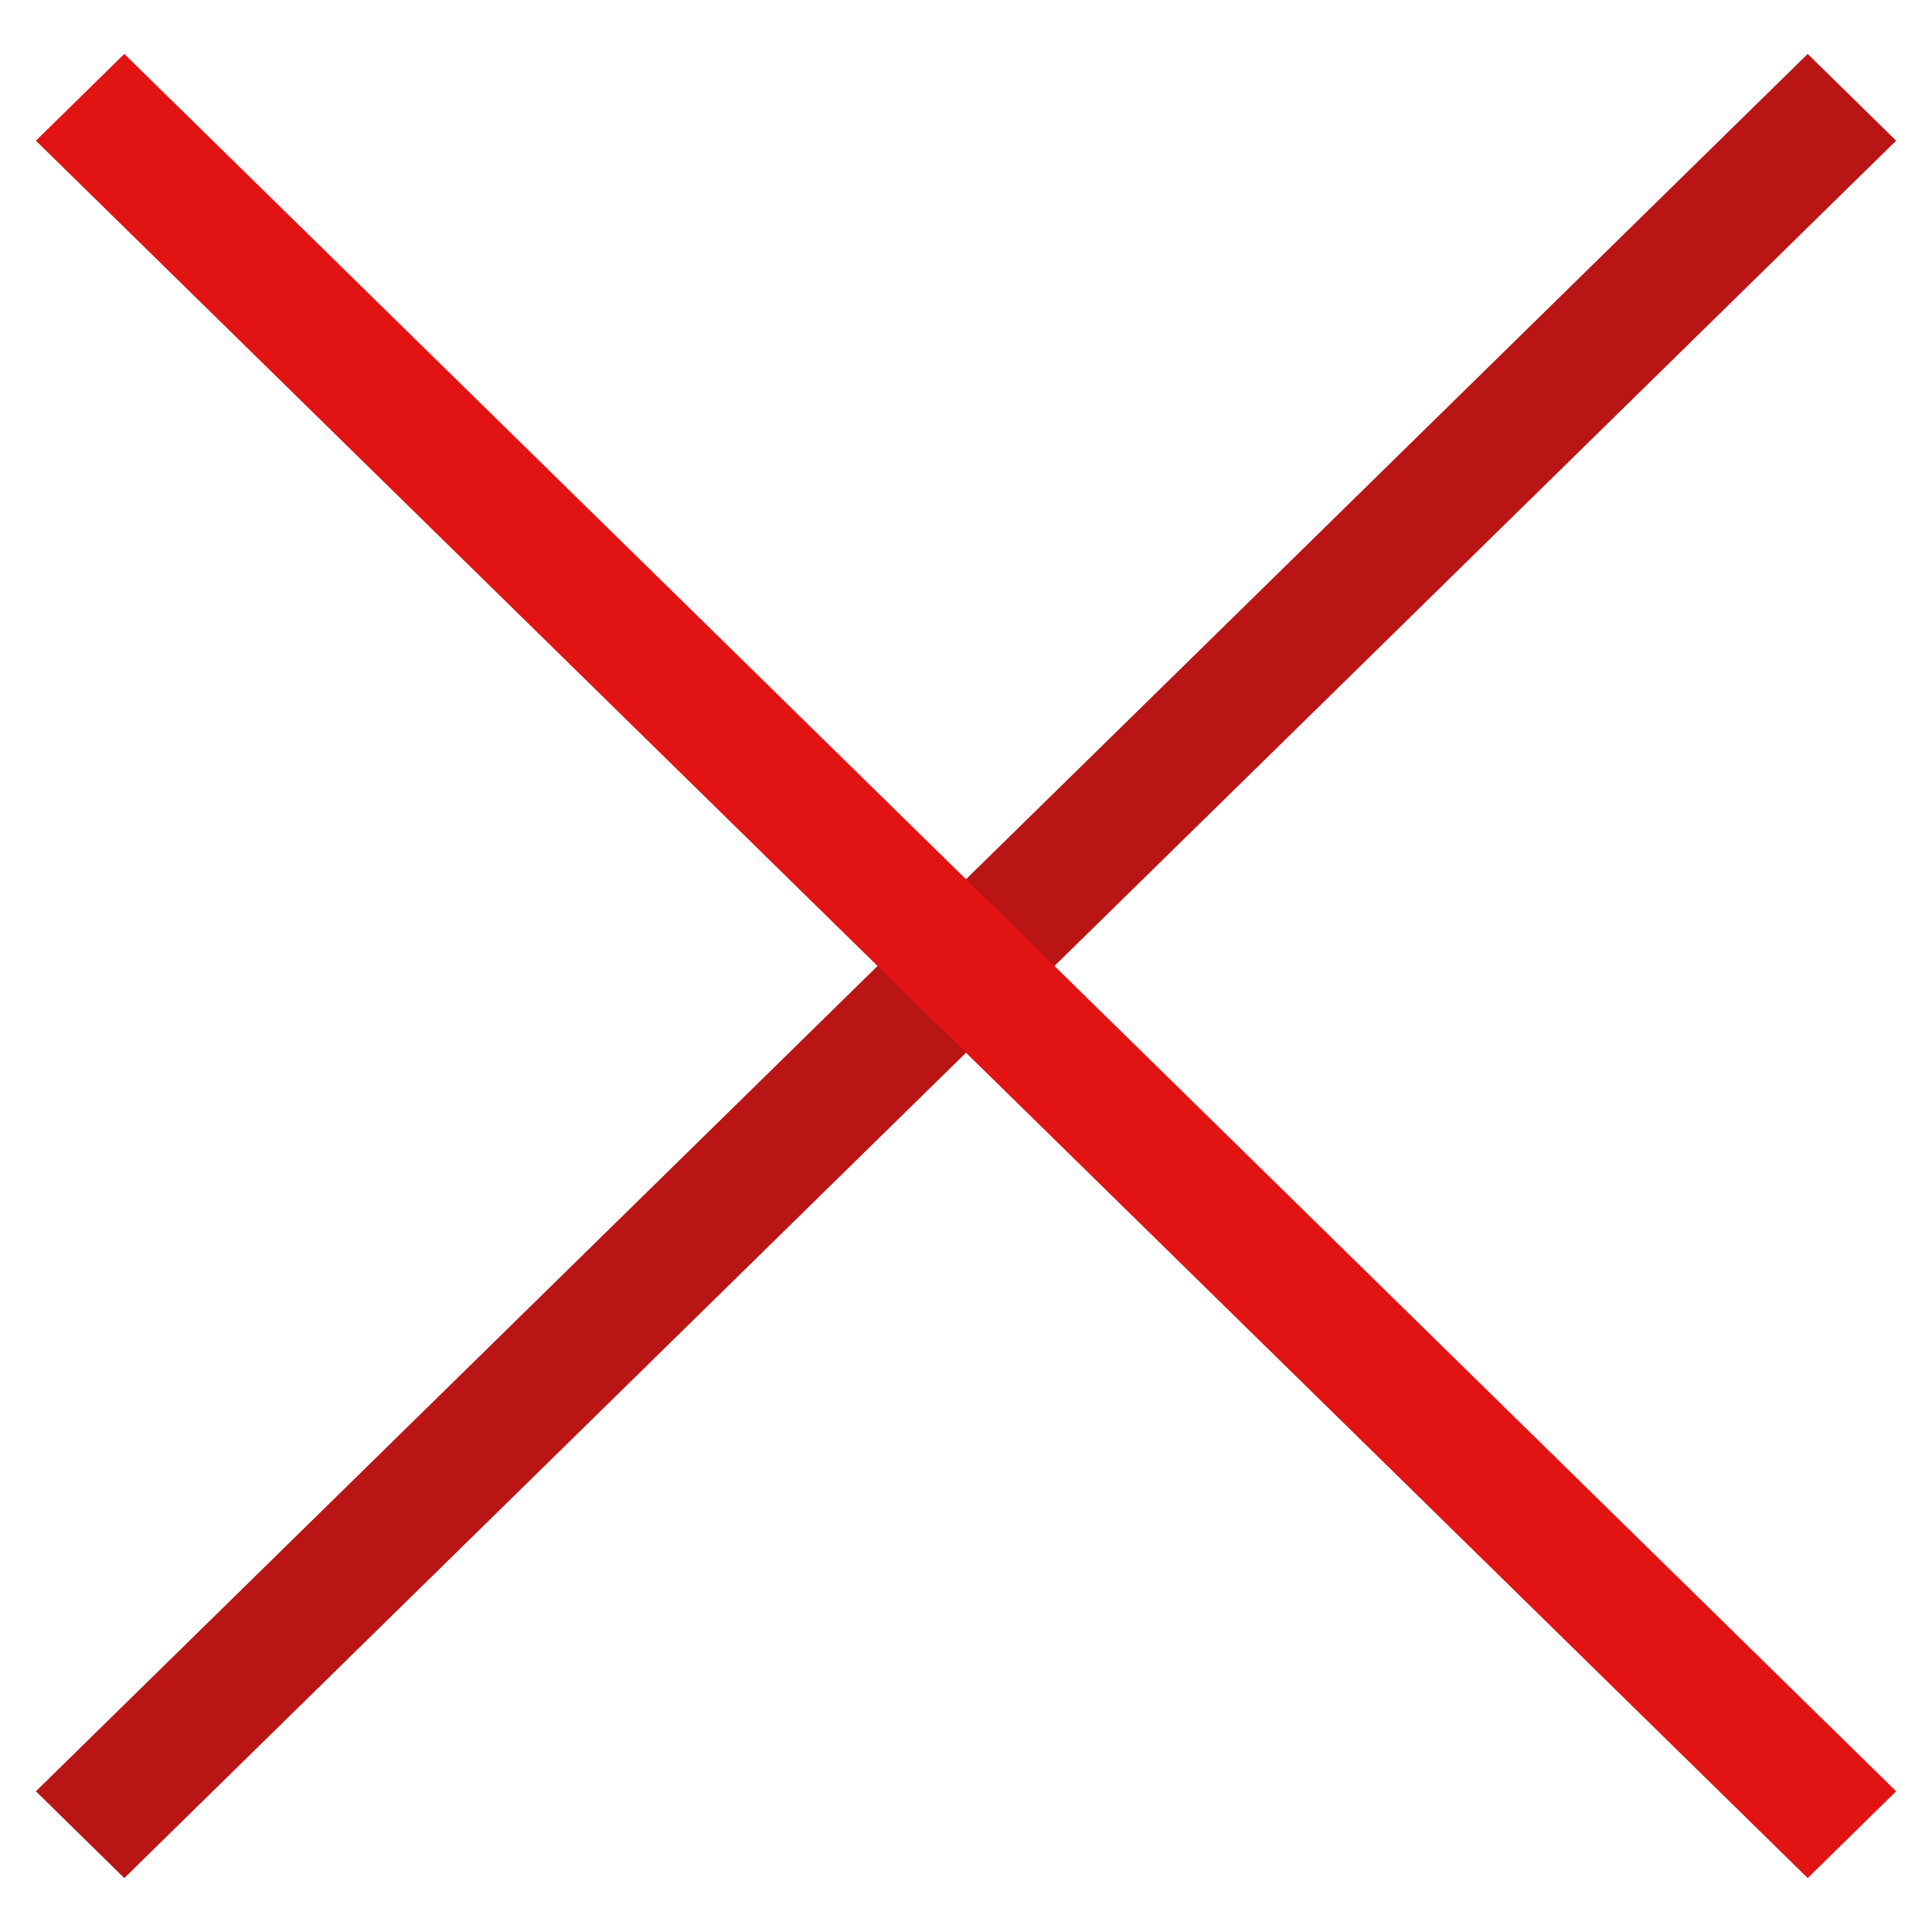 <?xml version="1.0" standalone="no"?><!DOCTYPE svg PUBLIC "-//W3C//DTD SVG 1.1//EN" "http://www.w3.org/Graphics/SVG/1.1/DTD/svg11.dtd"><svg t="1709818288169" class="icon" viewBox="0 0 1024 1024" version="1.1" xmlns="http://www.w3.org/2000/svg" p-id="8777" xmlns:xlink="http://www.w3.org/1999/xlink" width="200" height="200"><path d="M19.021 949.422 958.12 28.583 1004.978 74.575 65.879 995.416 19.021 949.422Z" fill="#BA1515" p-id="8778"></path><path d="M65.879 28.584 1004.978 949.423 958.12 995.415 19.021 74.578 65.879 28.584Z" fill="#E21313" p-id="8779"></path></svg>